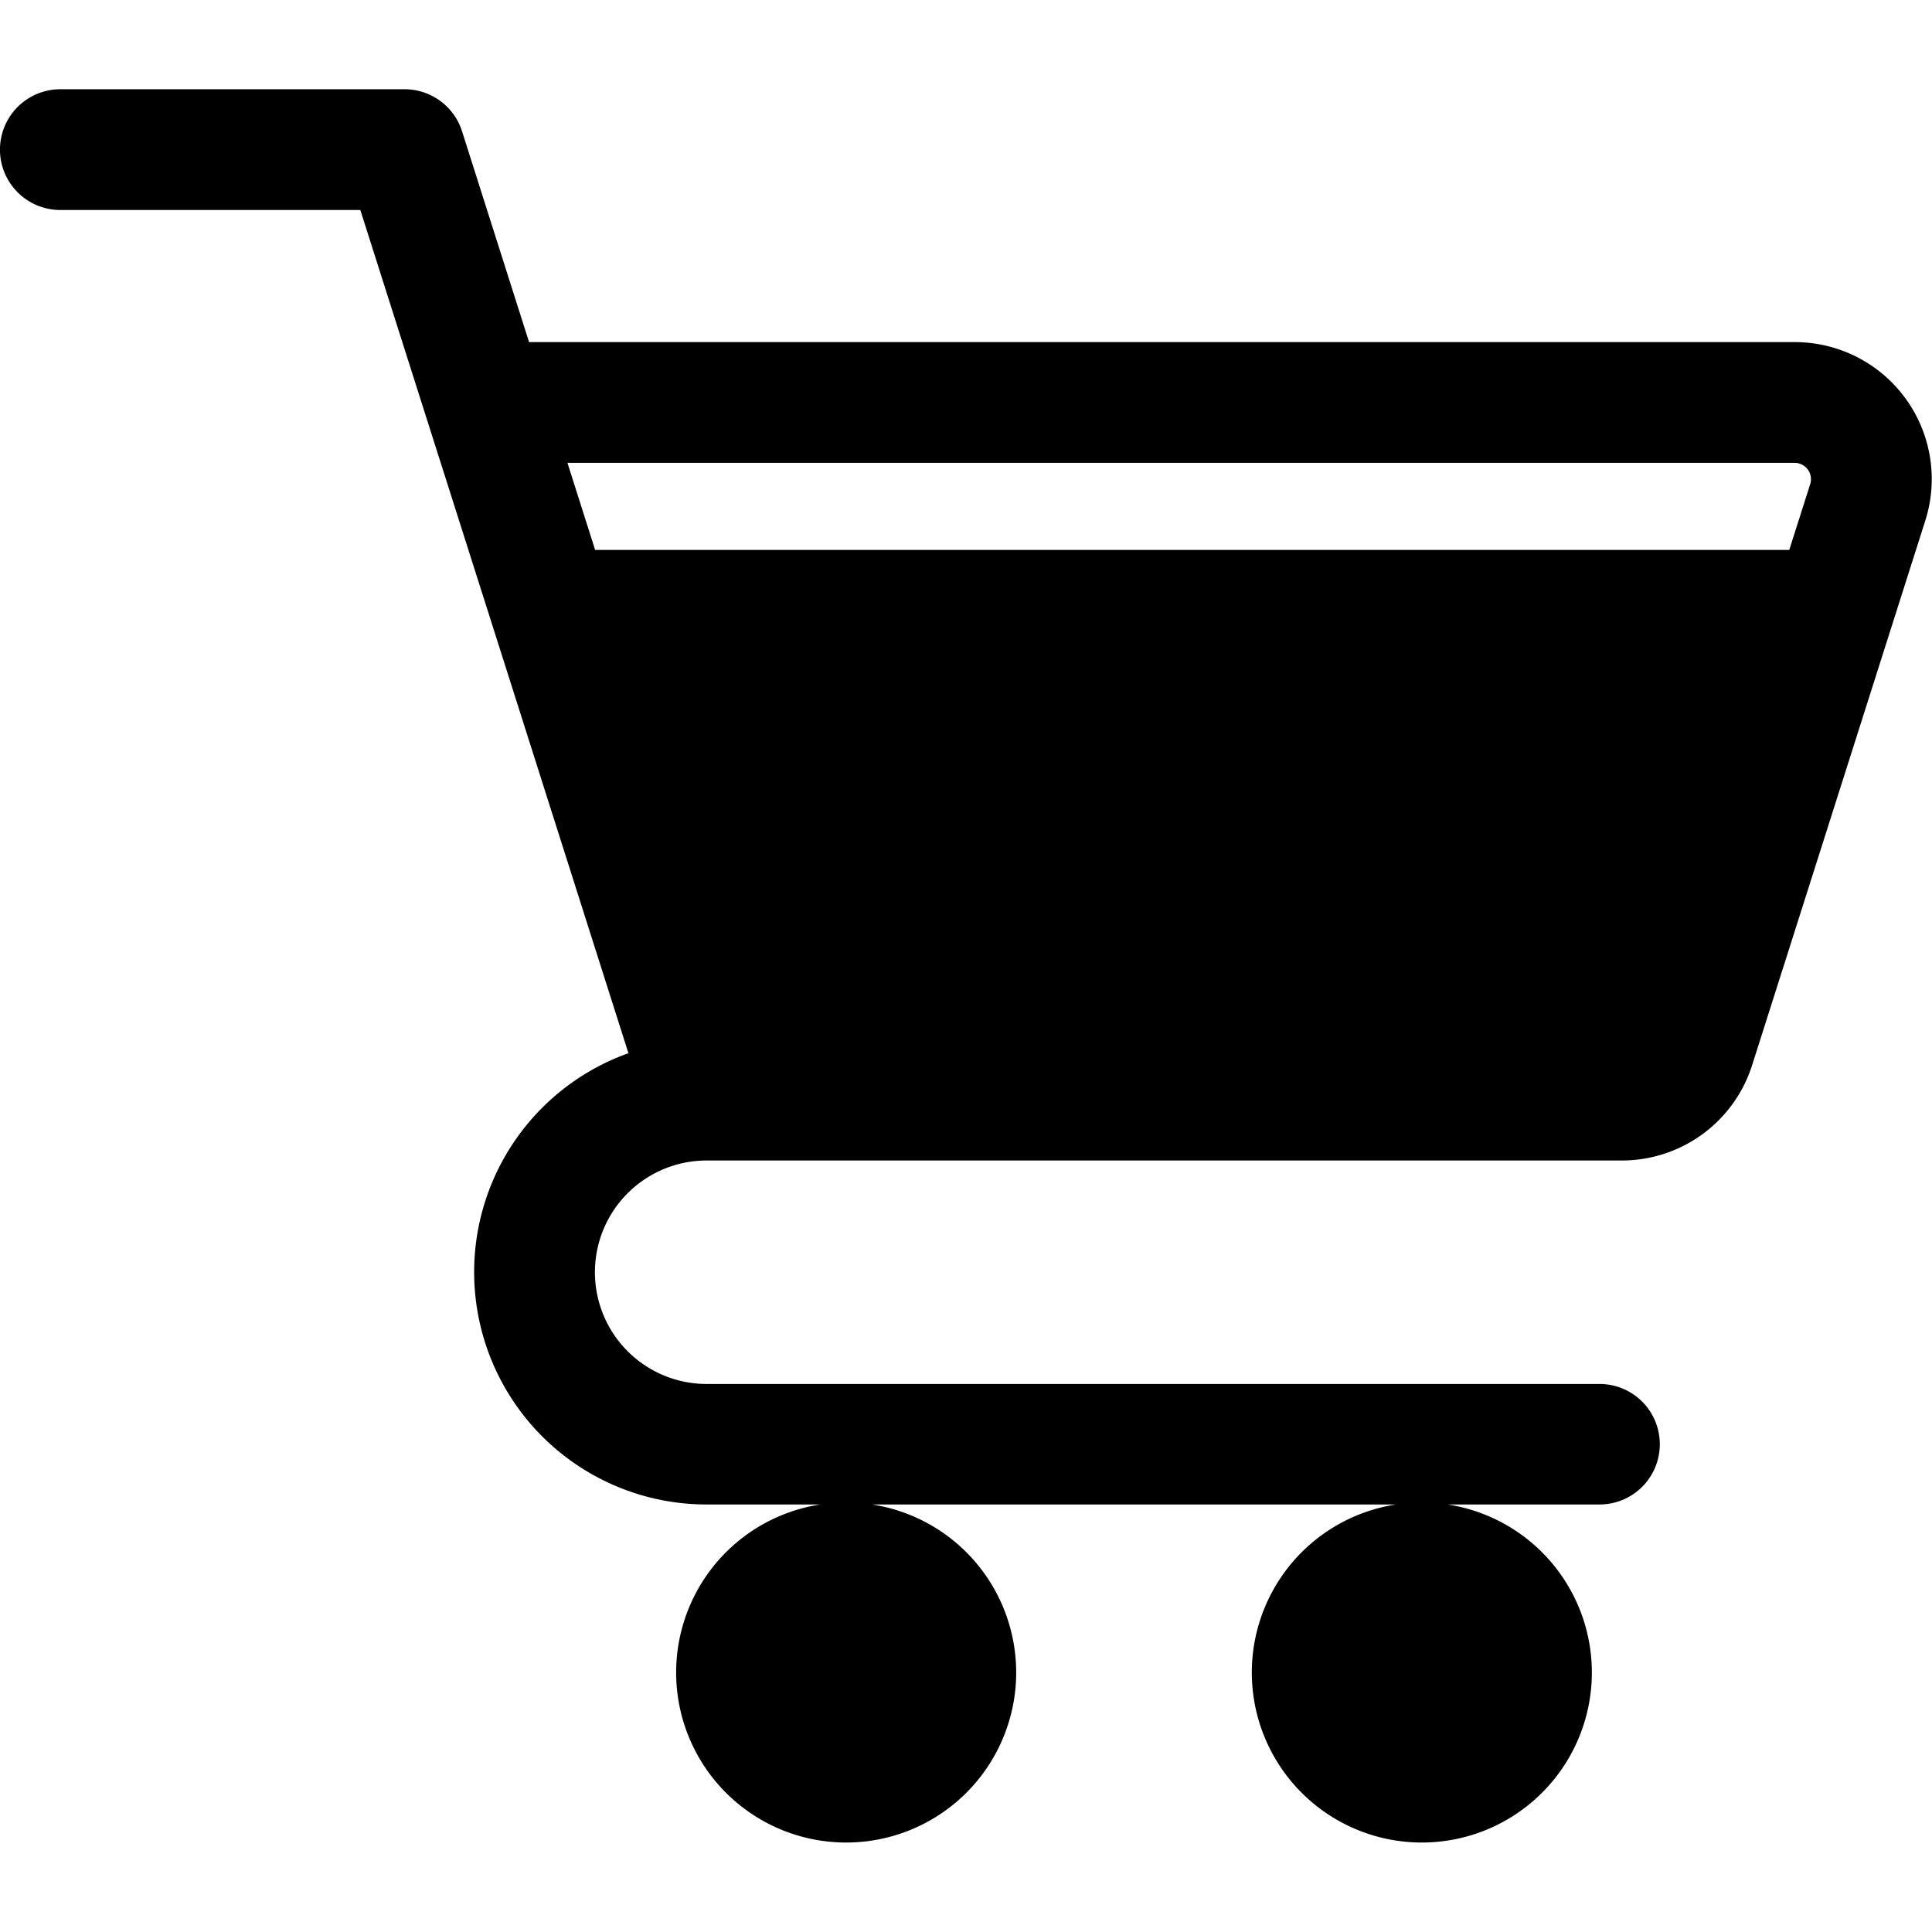 <svg xmlns="http://www.w3.org/2000/svg" xmlns:xlink="http://www.w3.org/1999/xlink" xmlns:svgjs="http://svgjs.com/svgjs" version="1.1" width="512" height="512" x="0" y="0" viewBox="0 0 512 512" style="enable-background:new 0 0 512 512" xml:space="preserve"><g><path fill-rule="evenodd" d="M15.989 55.651h79.5l71.052 223.458A61.587 61.587 0 0 0 187.276 398.7H217.4a45.057 45.057 0 1 0 13.687 0h138.871a45.056 45.056 0 1 0 13.688 0h40.127a15.967 15.967 0 1 0 0-31.933h-236.5a29.611 29.611 0 1 1 0-59.222h242.49a36.226 36.226 0 0 0 34.6-25.361l45.864-144.233a36.3 36.3 0 0 0-34.6-47.293H140.206l-17.76-55.864a15.988 15.988 0 0 0-15.252-11.145h-91.2a16 16 0 1 0 0 32.005zm141.726 90.083-7.336-23.074H475.63a4.337 4.337 0 0 1 4.093 5.643l-5.55 17.431z" fill="#000000" data-original="#000000"/></g></svg>